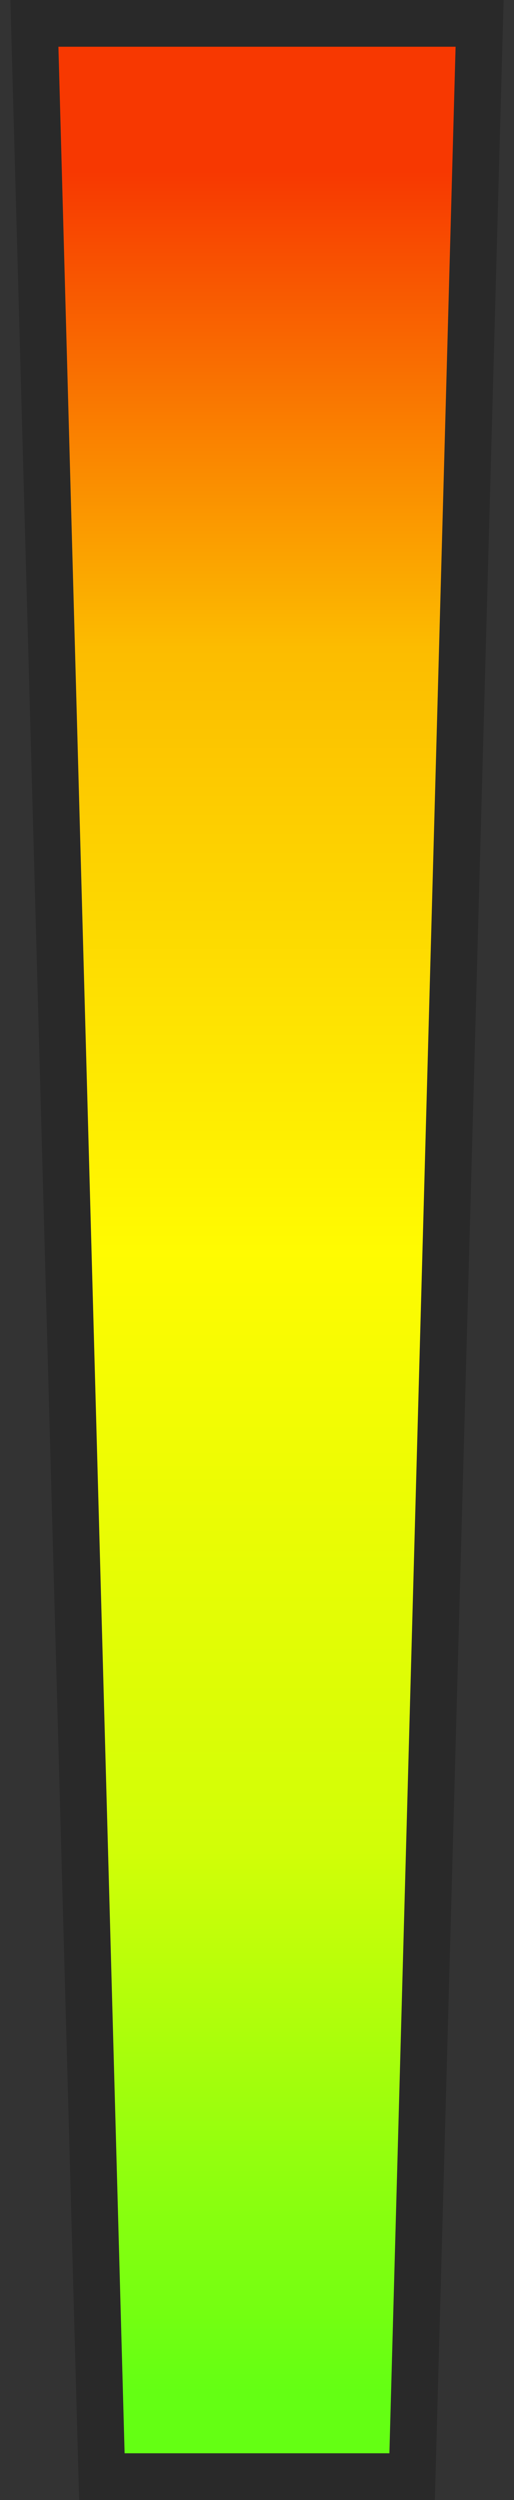 <svg xmlns="http://www.w3.org/2000/svg" width="44" height="214" viewBox="0 0 44 214" fill="none">
  <rect x="0" y="0" width="44" height="214" fill="#333333" stroke="none"/>
  <path d="M5 4L39 4L33.333 210H10.667L5 4Z" fill="url(#paint0_linear_44_365)"/>
  <path d="M5 2L2.944 2L3.001 4.055L8.667 210.055L8.721 212H10.667H33.333H35.279L35.333 210.055L40.999 4.055L41.056 2L39 2L5 2Z" stroke="black" stroke-opacity="0.2" stroke-width="4"/>
  <defs>
    <linearGradient id="paint0_linear_44_365" x1="22" y1="4" x2="22" y2="210" gradientUnits="userSpaceOnUse">
      <stop offset="0.052" stop-color="#F73801"/>
      <stop offset="0.25" stop-color="#FCBC00"/>
      <stop offset="0.5" stop-color="#FFFB01"/>
      <stop offset="0.75" stop-color="#D1FE07"/>
      <stop offset="0.974" stop-color="#64FF13"/>
    </linearGradient>
  </defs>
</svg>